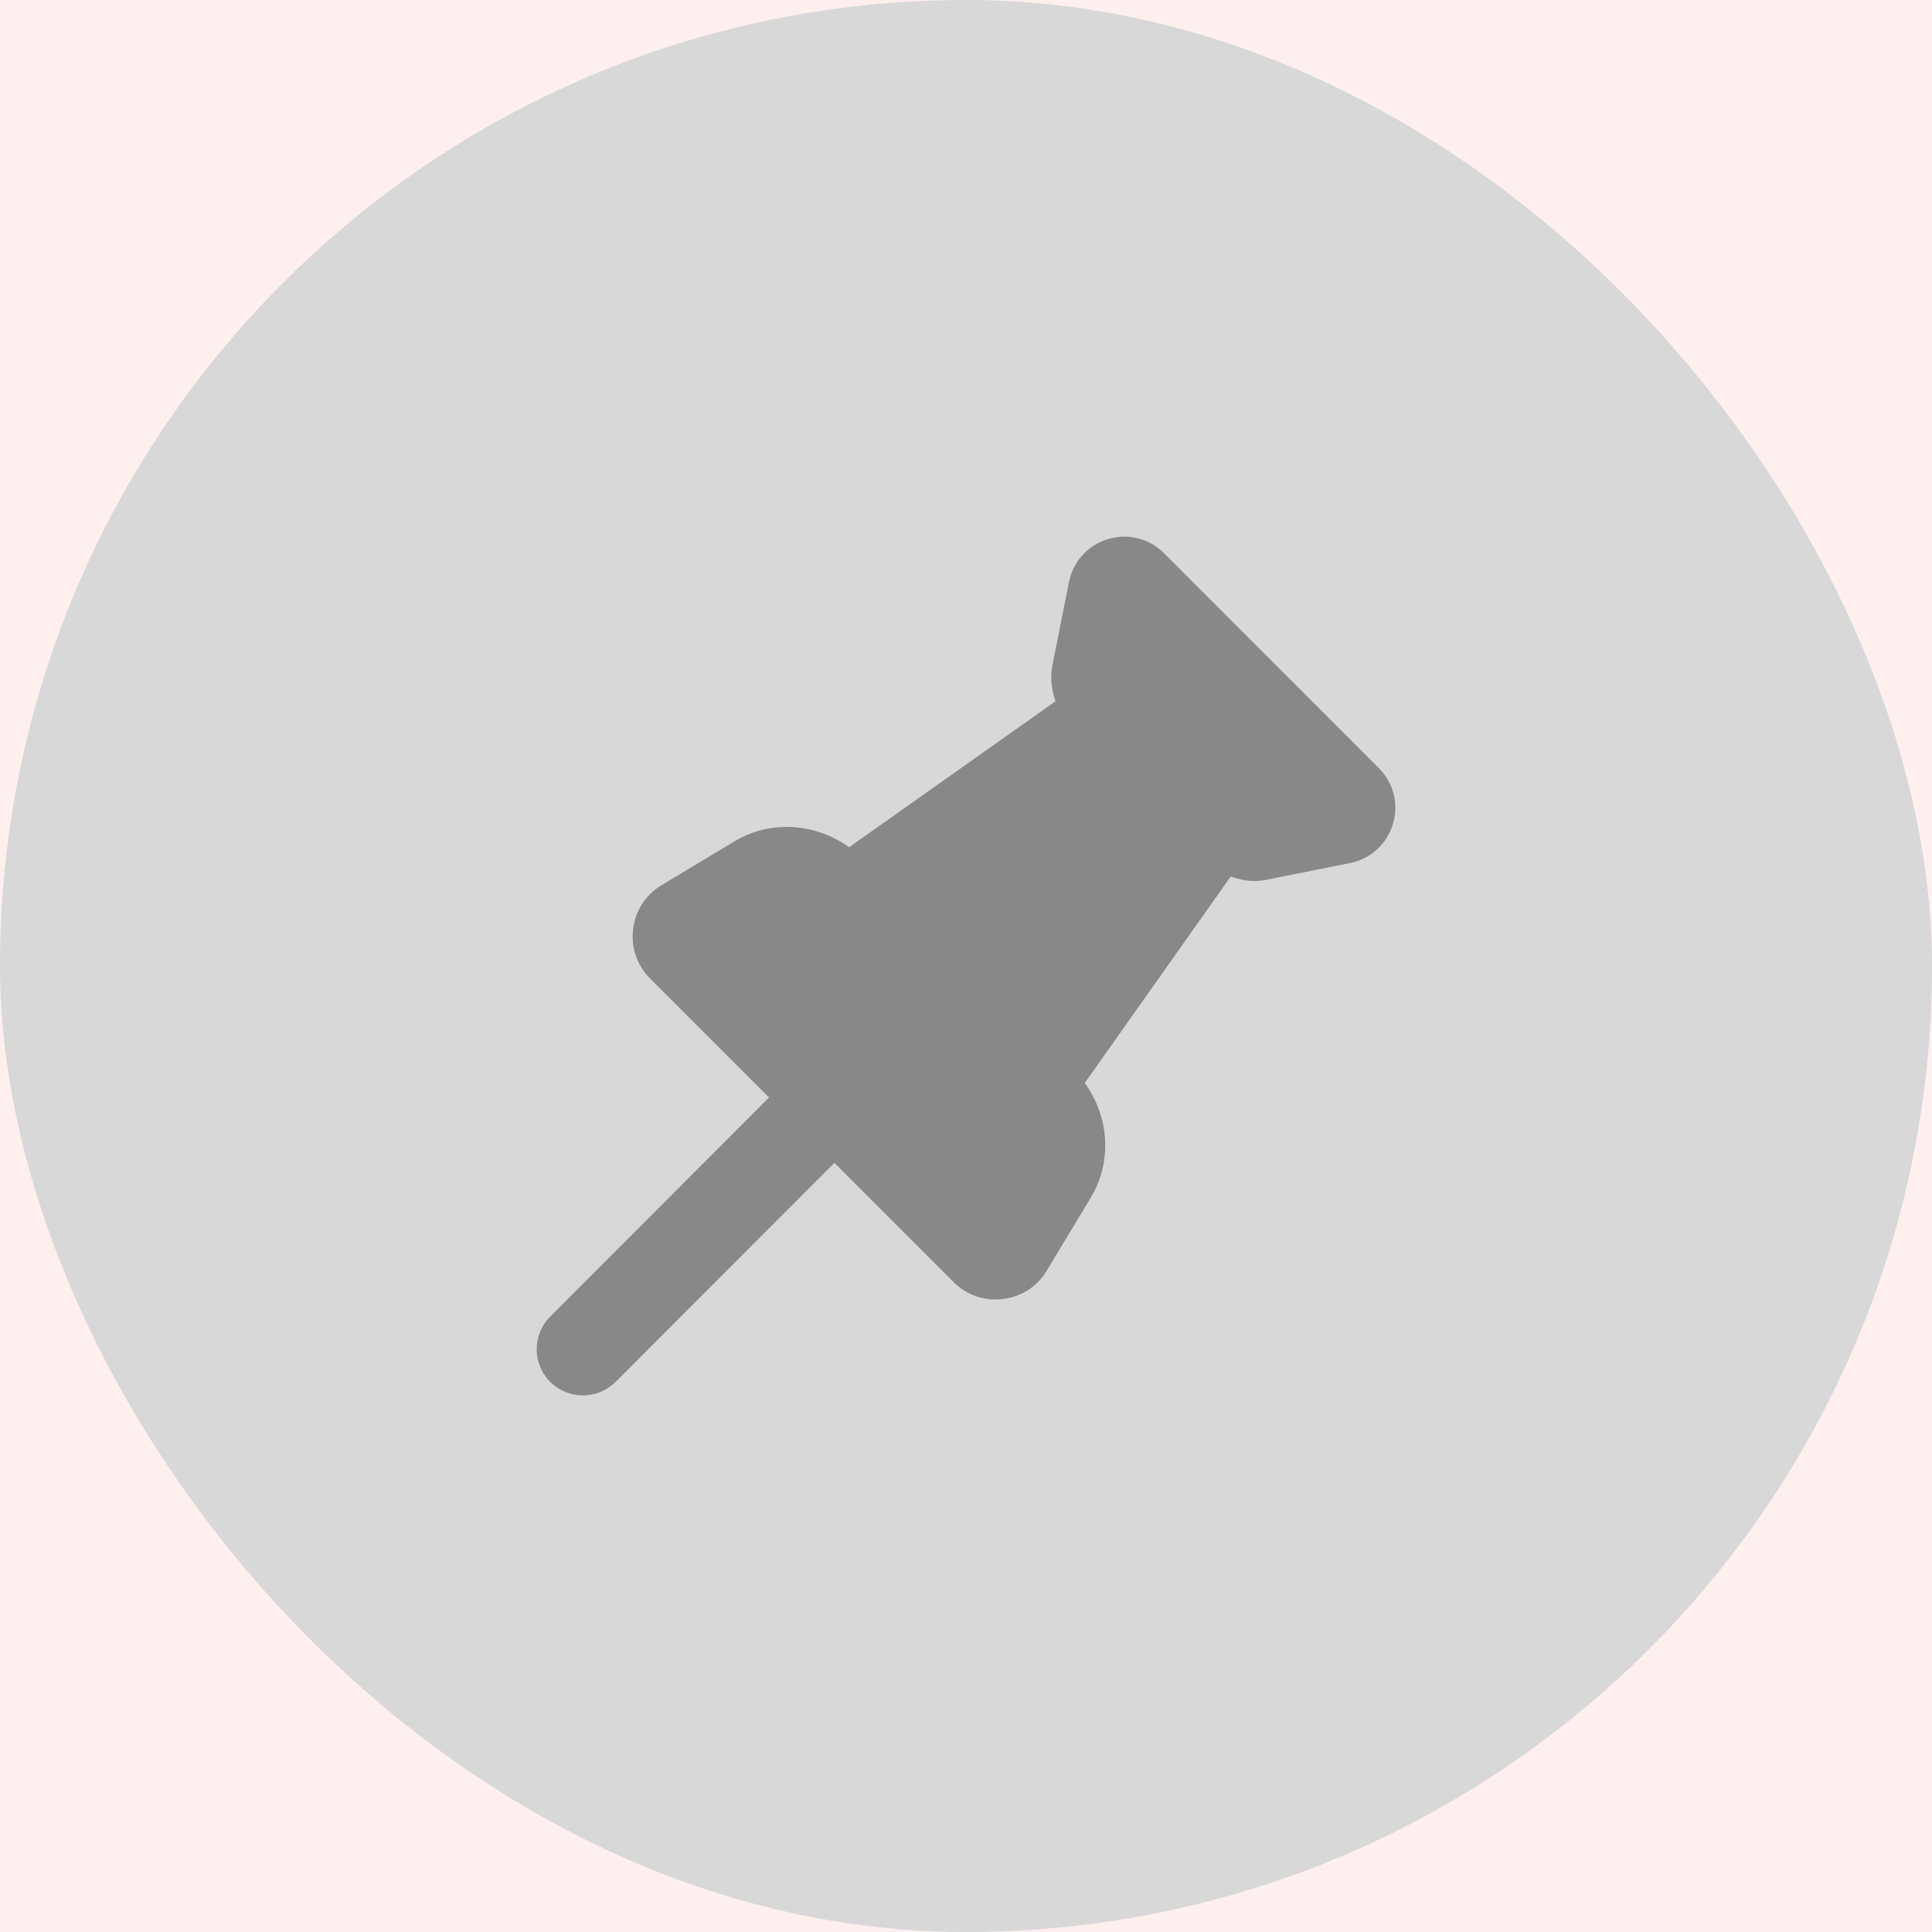 <?xml version="1.0" encoding="UTF-8"?>
<svg width="20px" height="20px" viewBox="0 0 20 20" version="1.1" xmlns="http://www.w3.org/2000/svg" xmlns:xlink="http://www.w3.org/1999/xlink">
    <!-- Generator: sketchtool 54.1 (76490) - https://sketchapp.com -->
    <title>A291E46D-F4C6-473B-9458-8463B4F12104</title>
    <desc>Created with sketchtool.</desc>
    <g id="Symbols" stroke="none" stroke-width="1" fill="none" fill-rule="evenodd">
        <rect id="Rectangle-Copy-160" fill="#FFEFEF" x="-26" y="-30" width="72" height="80"></rect>
        <g id="Assets/20/PinnedGrey">
            <g id="icn_pin_grey">
                <g id="----ICON-LAYERS----">
                    <rect id="Rectangle-5" fill="#D8D8D8" x="0" y="0" width="20" height="20" rx="10"></rect>
                    <path d="M14.273,7.951 L12.05,5.727 C11.899,5.574 11.675,5.518 11.467,5.581 C11.262,5.644 11.108,5.814 11.066,6.024 L10.895,6.884 C10.869,7.012 10.885,7.139 10.927,7.259 L10.891,7.285 L8.853,8.726 L8.79,8.771 C8.442,8.521 7.98,8.484 7.604,8.709 L6.849,9.163 C6.684,9.261 6.577,9.427 6.554,9.617 C6.53,9.808 6.595,9.995 6.73,10.13 L7.962,11.362 C7.96,11.364 7.958,11.364 7.956,11.366 L5.696,13.629 C5.509,13.815 5.509,14.118 5.696,14.306 C5.789,14.398 5.912,14.445 6.034,14.445 C6.157,14.445 6.278,14.398 6.372,14.306 L8.633,12.043 C8.635,12.041 8.635,12.039 8.637,12.038 L9.87,13.271 C9.987,13.389 10.143,13.452 10.306,13.452 C10.332,13.452 10.358,13.45 10.385,13.447 C10.575,13.424 10.741,13.315 10.837,13.152 L11.292,12.397 C11.518,12.019 11.48,11.558 11.229,11.21 L11.274,11.148 L12.715,9.109 L12.741,9.074 C12.818,9.1 12.896,9.12 12.977,9.12 C13.022,9.12 13.07,9.115 13.118,9.106 L13.976,8.934 C14.187,8.892 14.358,8.738 14.419,8.531 C14.482,8.325 14.426,8.103 14.273,7.951" id="Fill-1" fill="#888888"></path>
                </g>
            </g>
        </g>
    </g>
</svg>